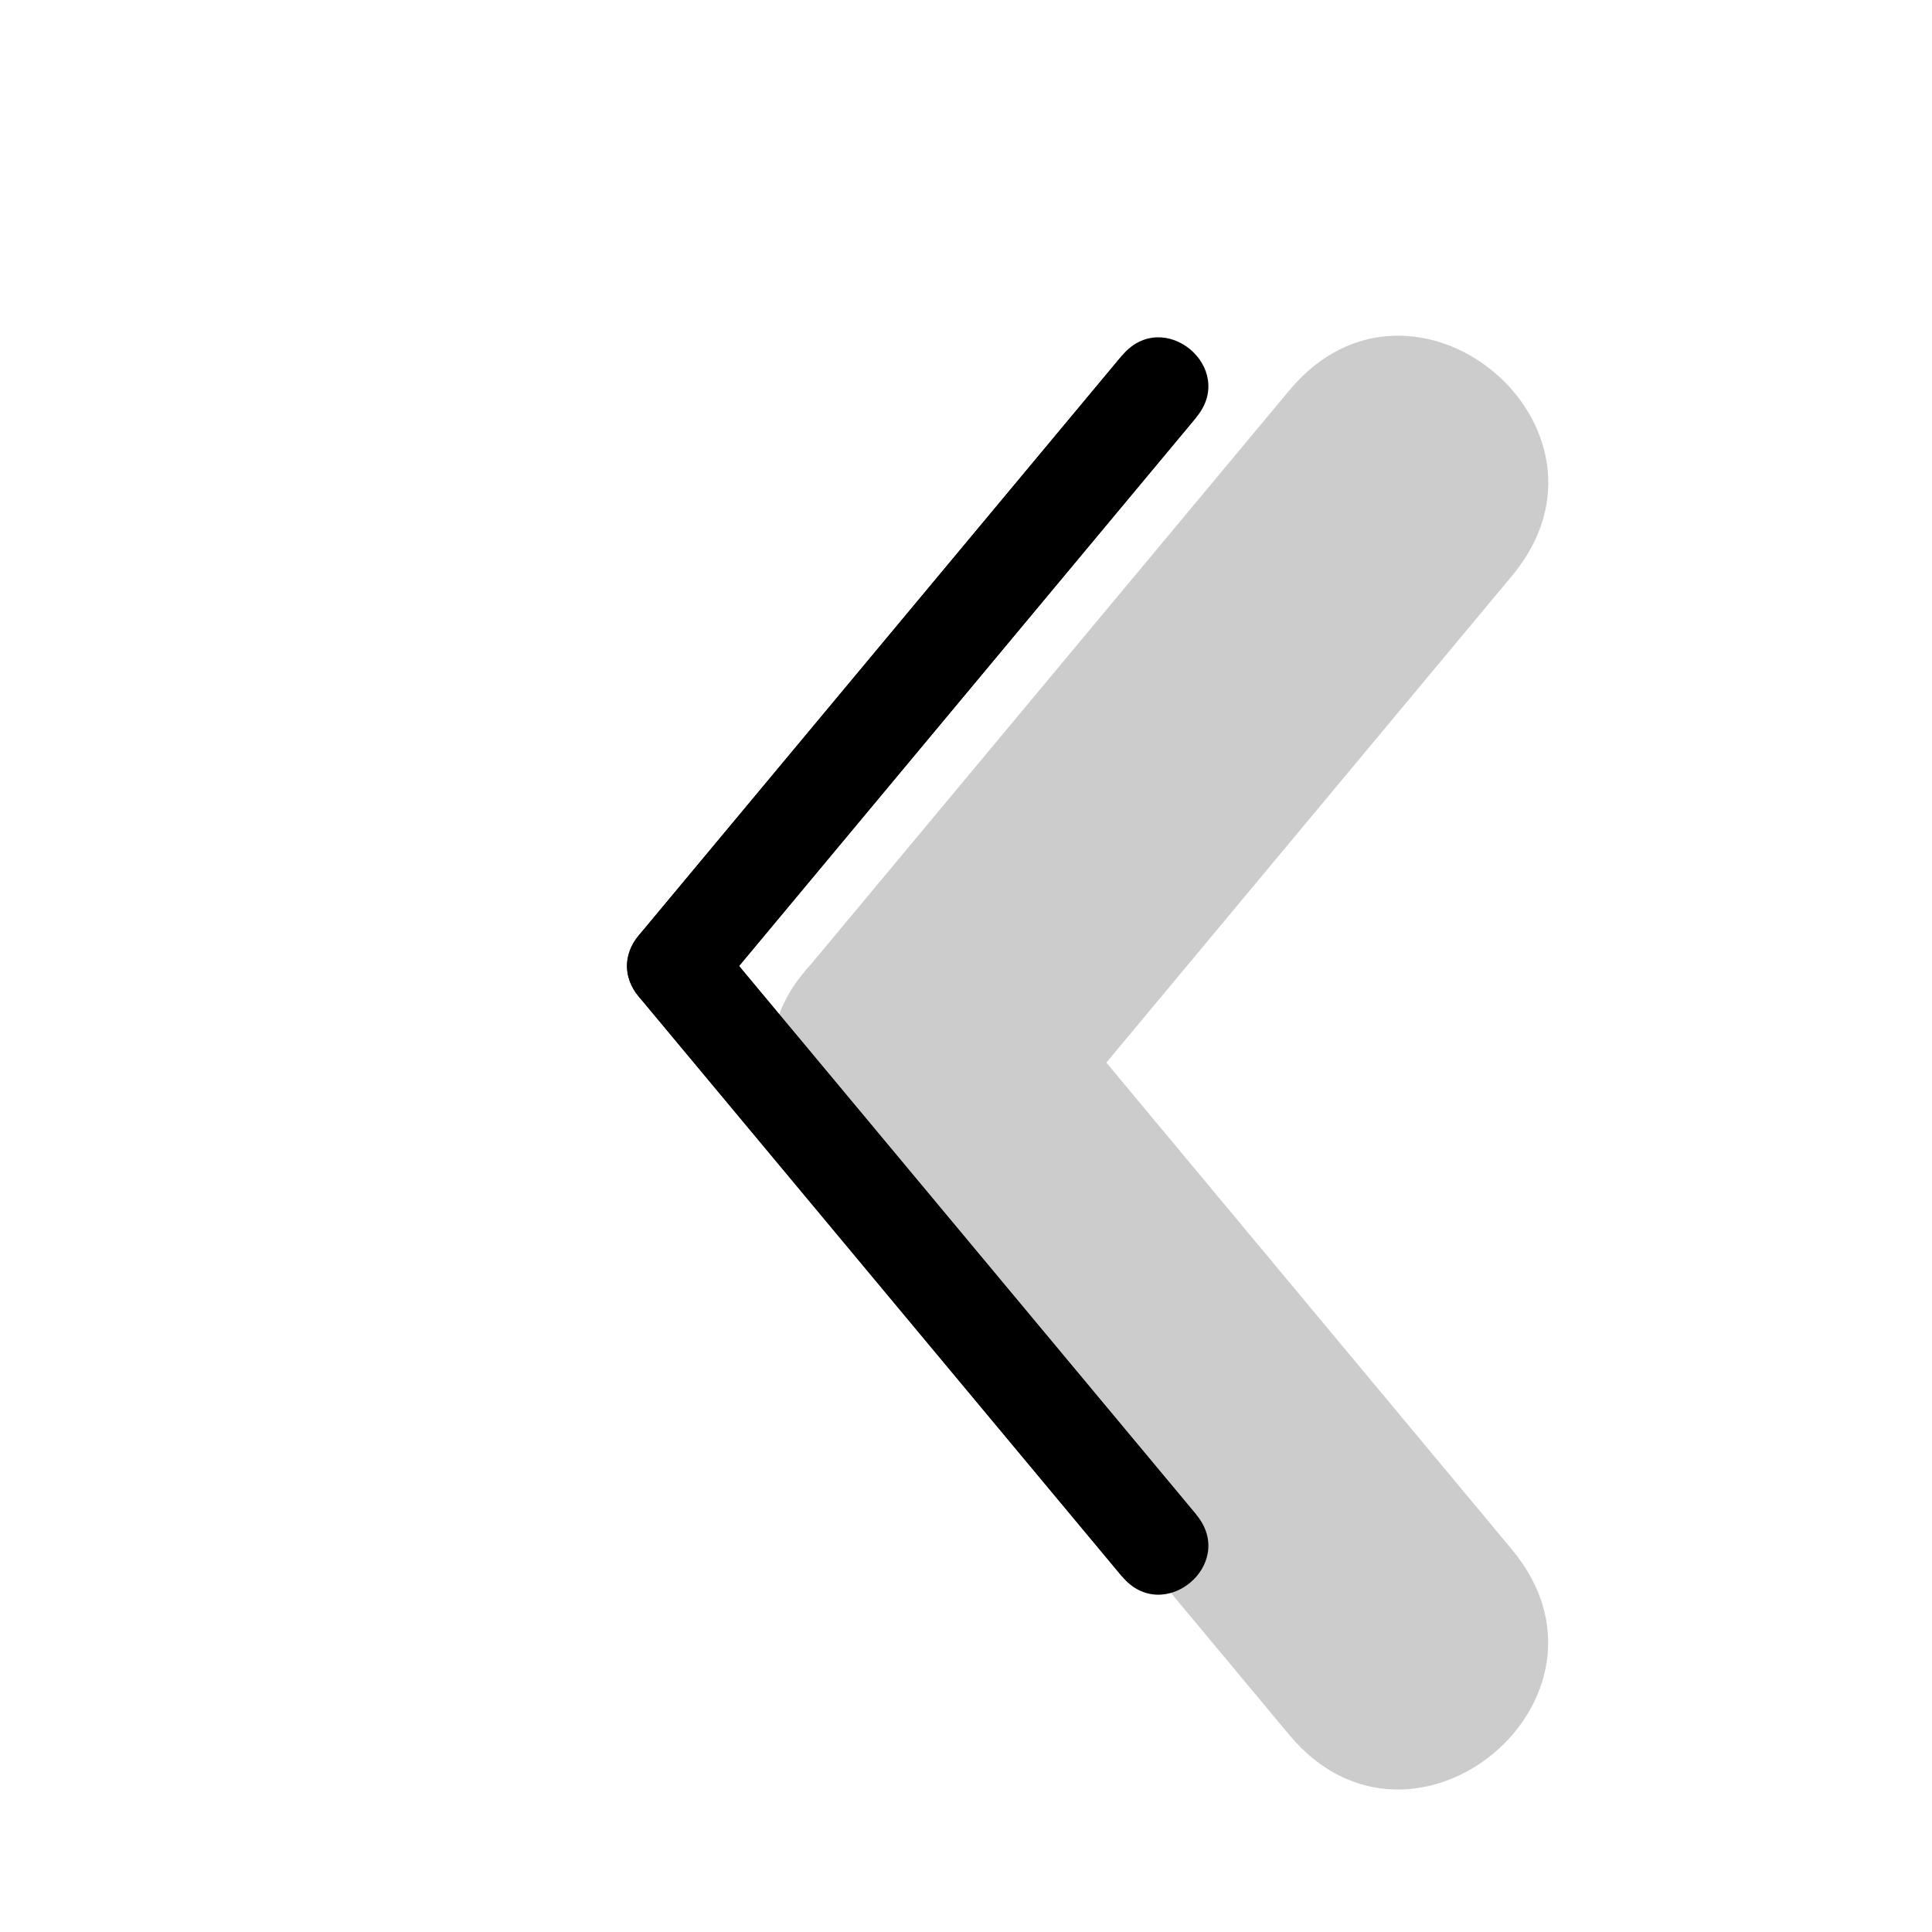 <svg xmlns="http://www.w3.org/2000/svg" width="1em" height="1em" viewBox="0 0 20 20"><g fill="currentColor"><path fill-rule="evenodd" d="m11.453 11l4.2-5.04c1.28-1.536-1.025-3.457-2.305-1.92L8.39 9.988c-.256.272-.42.63-.418 1.012c-.002.382.162.74.418 1.012l4.957 5.948c1.28 1.537 3.585-.384 2.304-1.92z" clip-rule="evenodd" opacity=".2"/><path d="m12.384 15.68l-5-6l-.768.64l5 6z"/><path d="m11.616 16.32l-5-6c-.427-.512.341-1.152.768-.64l5 6c.427.512-.341 1.152-.768.64"/><path d="m11.616 3.68l-5 6l.768.64l5-6z"/><path d="m12.384 4.32l-5 6c-.427.512-1.195-.128-.768-.64l5-6c.427-.512 1.195.128.768.64"/></g></svg>